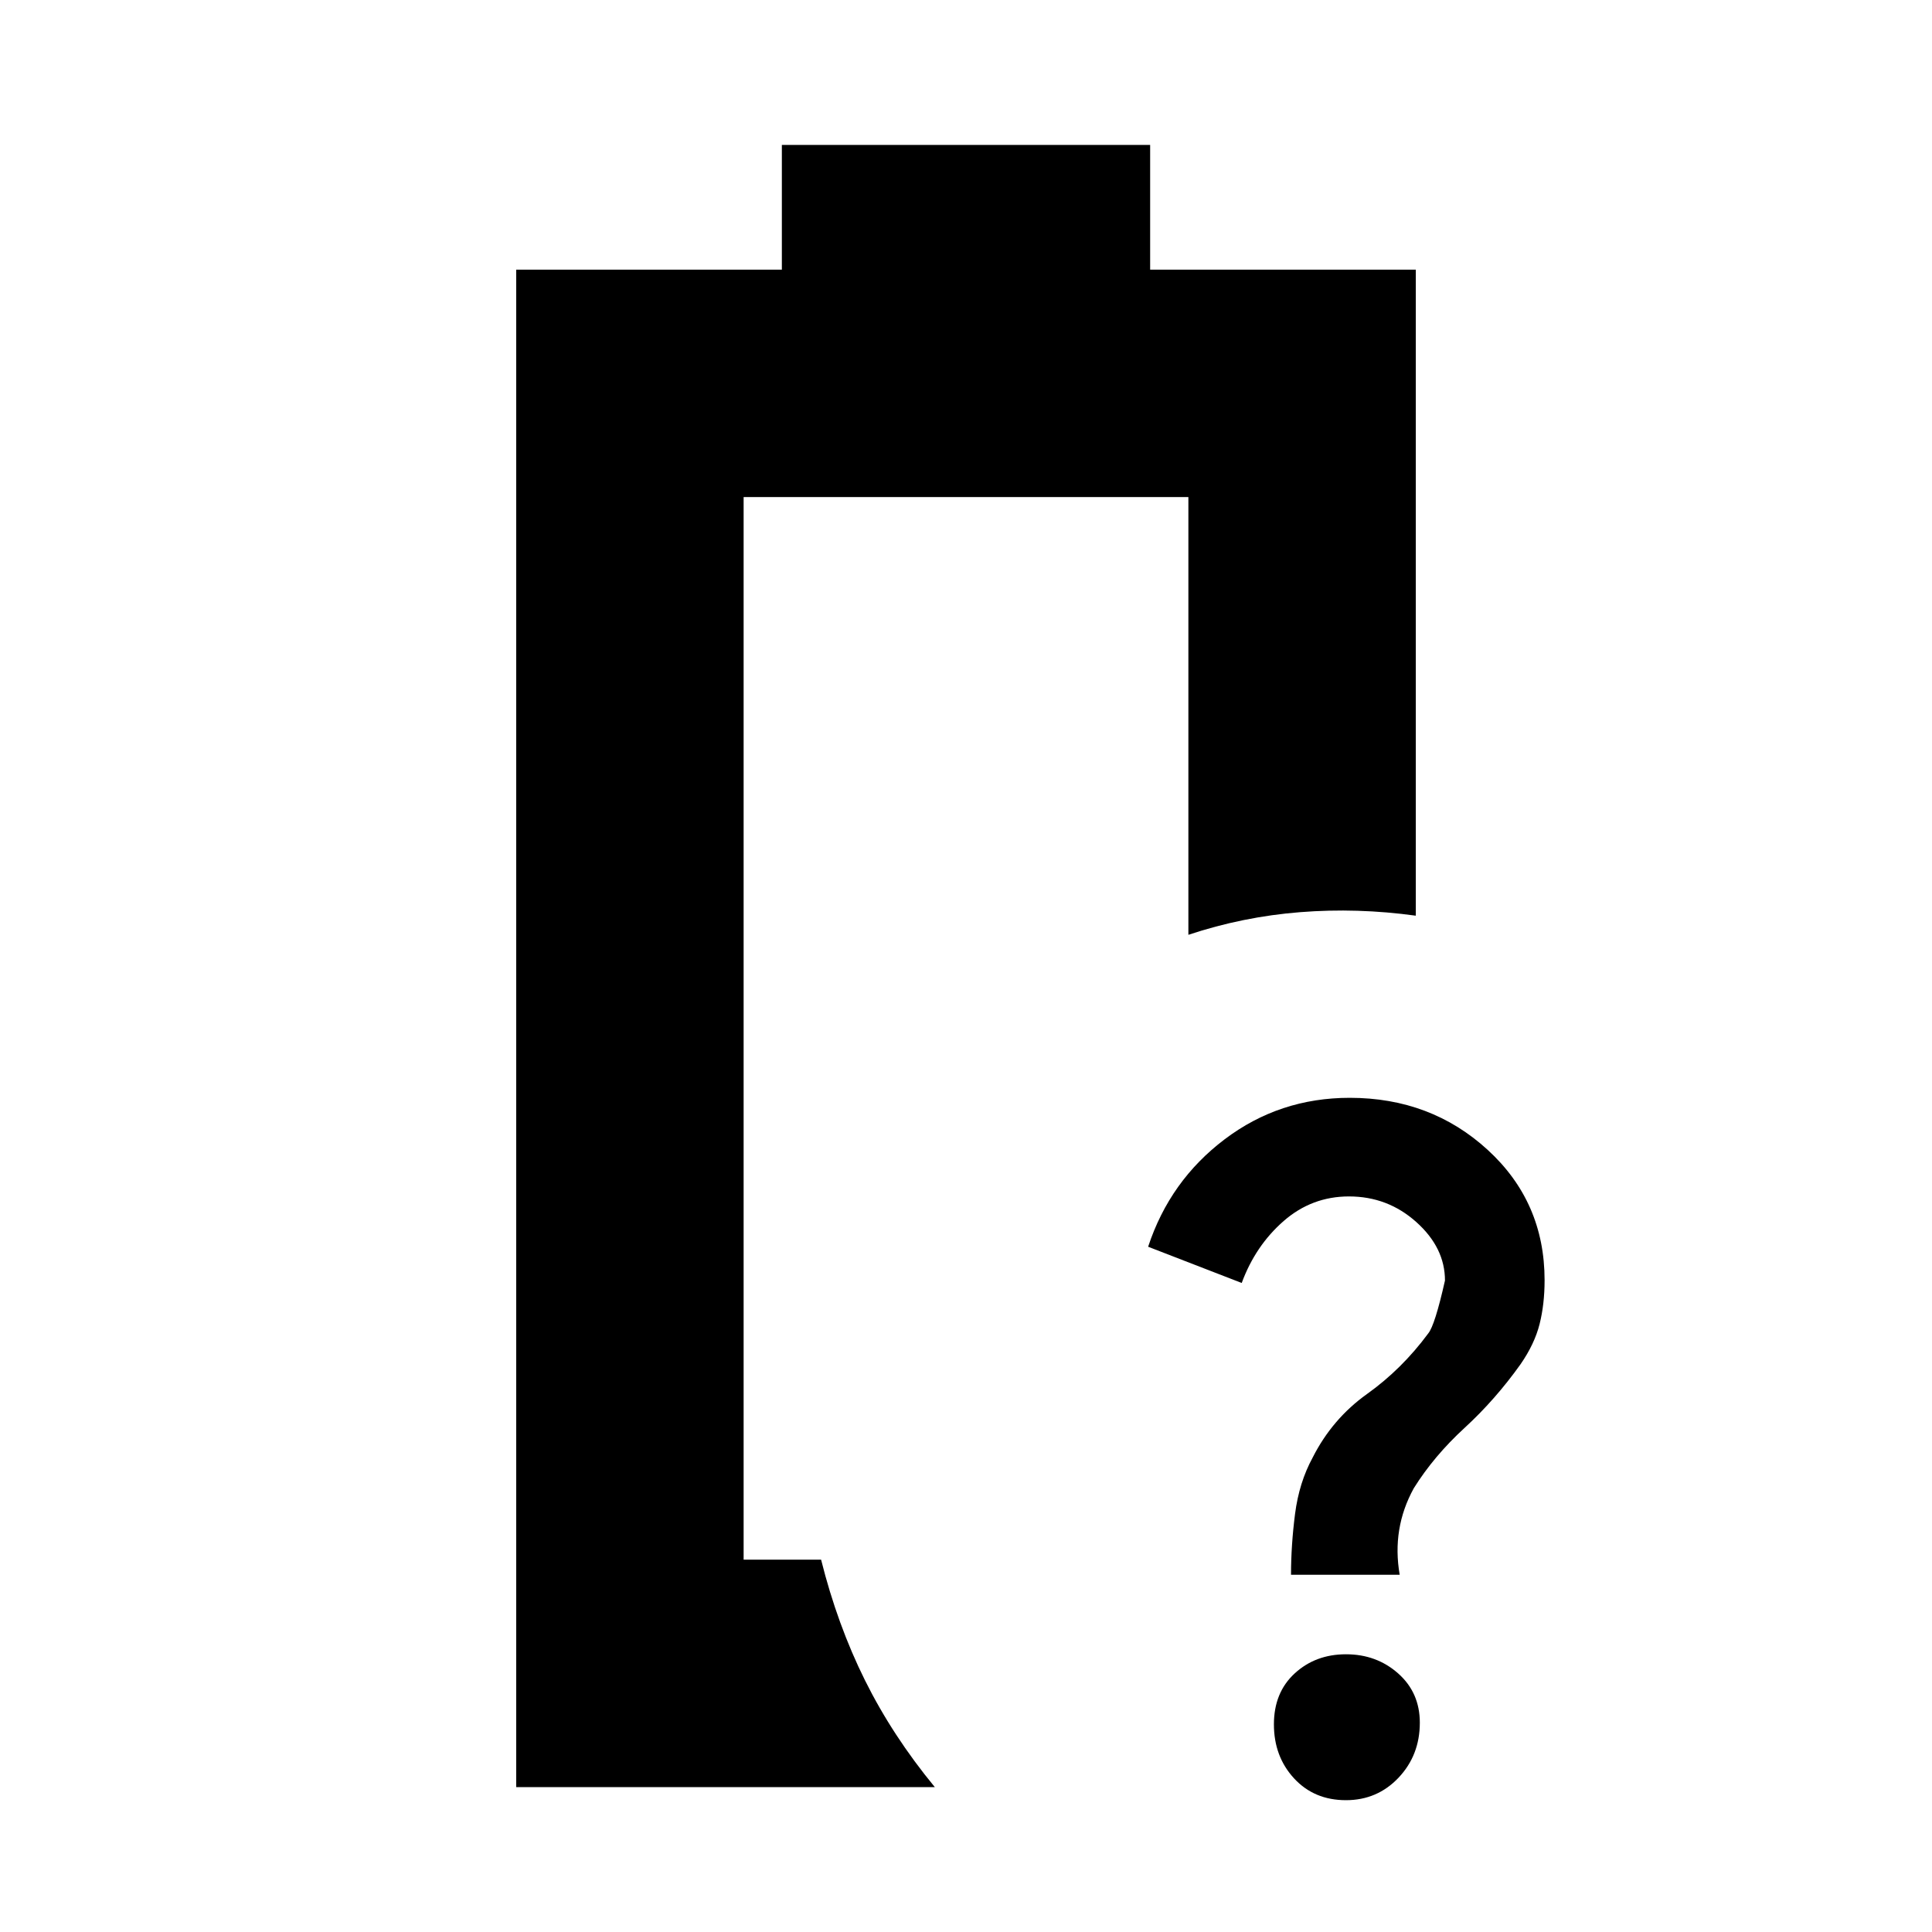 <svg xmlns="http://www.w3.org/2000/svg" height="20" viewBox="0 -960 960 960" width="20"><path d="M641.5-177.5q0-14.6 2-30.22t8.76-28.04Q662-255 679.28-267.34q17.28-12.33 30.42-30.11 3.3-4.05 8.3-26.26 0-16.29-14.22-29.04-14.23-12.75-33.48-12.75-18.46 0-32.46 12.22T617-322.5l-46.5-18q10.8-32.82 38.05-53.41 27.24-20.59 62.12-20.59 40.33 0 68.58 25.89 28.25 25.9 28.25 64.74 0 11.87-2.48 21.77-2.49 9.89-9.45 19.96Q743-264.5 727.75-250.5t-25.25 30q-11 20-7 43h-54Zm27.29 112Q653-65.5 643-76.35t-10-26.84q0-15.81 10.33-25.31 10.34-9.5 25.5-9.5 15.17 0 25.92 9.53 10.75 9.53 10.75 24.47 0 16.15-10.57 27.33-10.57 11.17-26.14 11.17ZM369.5-185Zm-113 113v-754h132v-62h183v62h132v321q-29-4-57.47-1.75-28.46 2.25-55.53 11.25V-713h-221v528H408q8.1 32.36 21.8 59.93Q443.5-97.5 464.5-72h-208Z"/></svg>